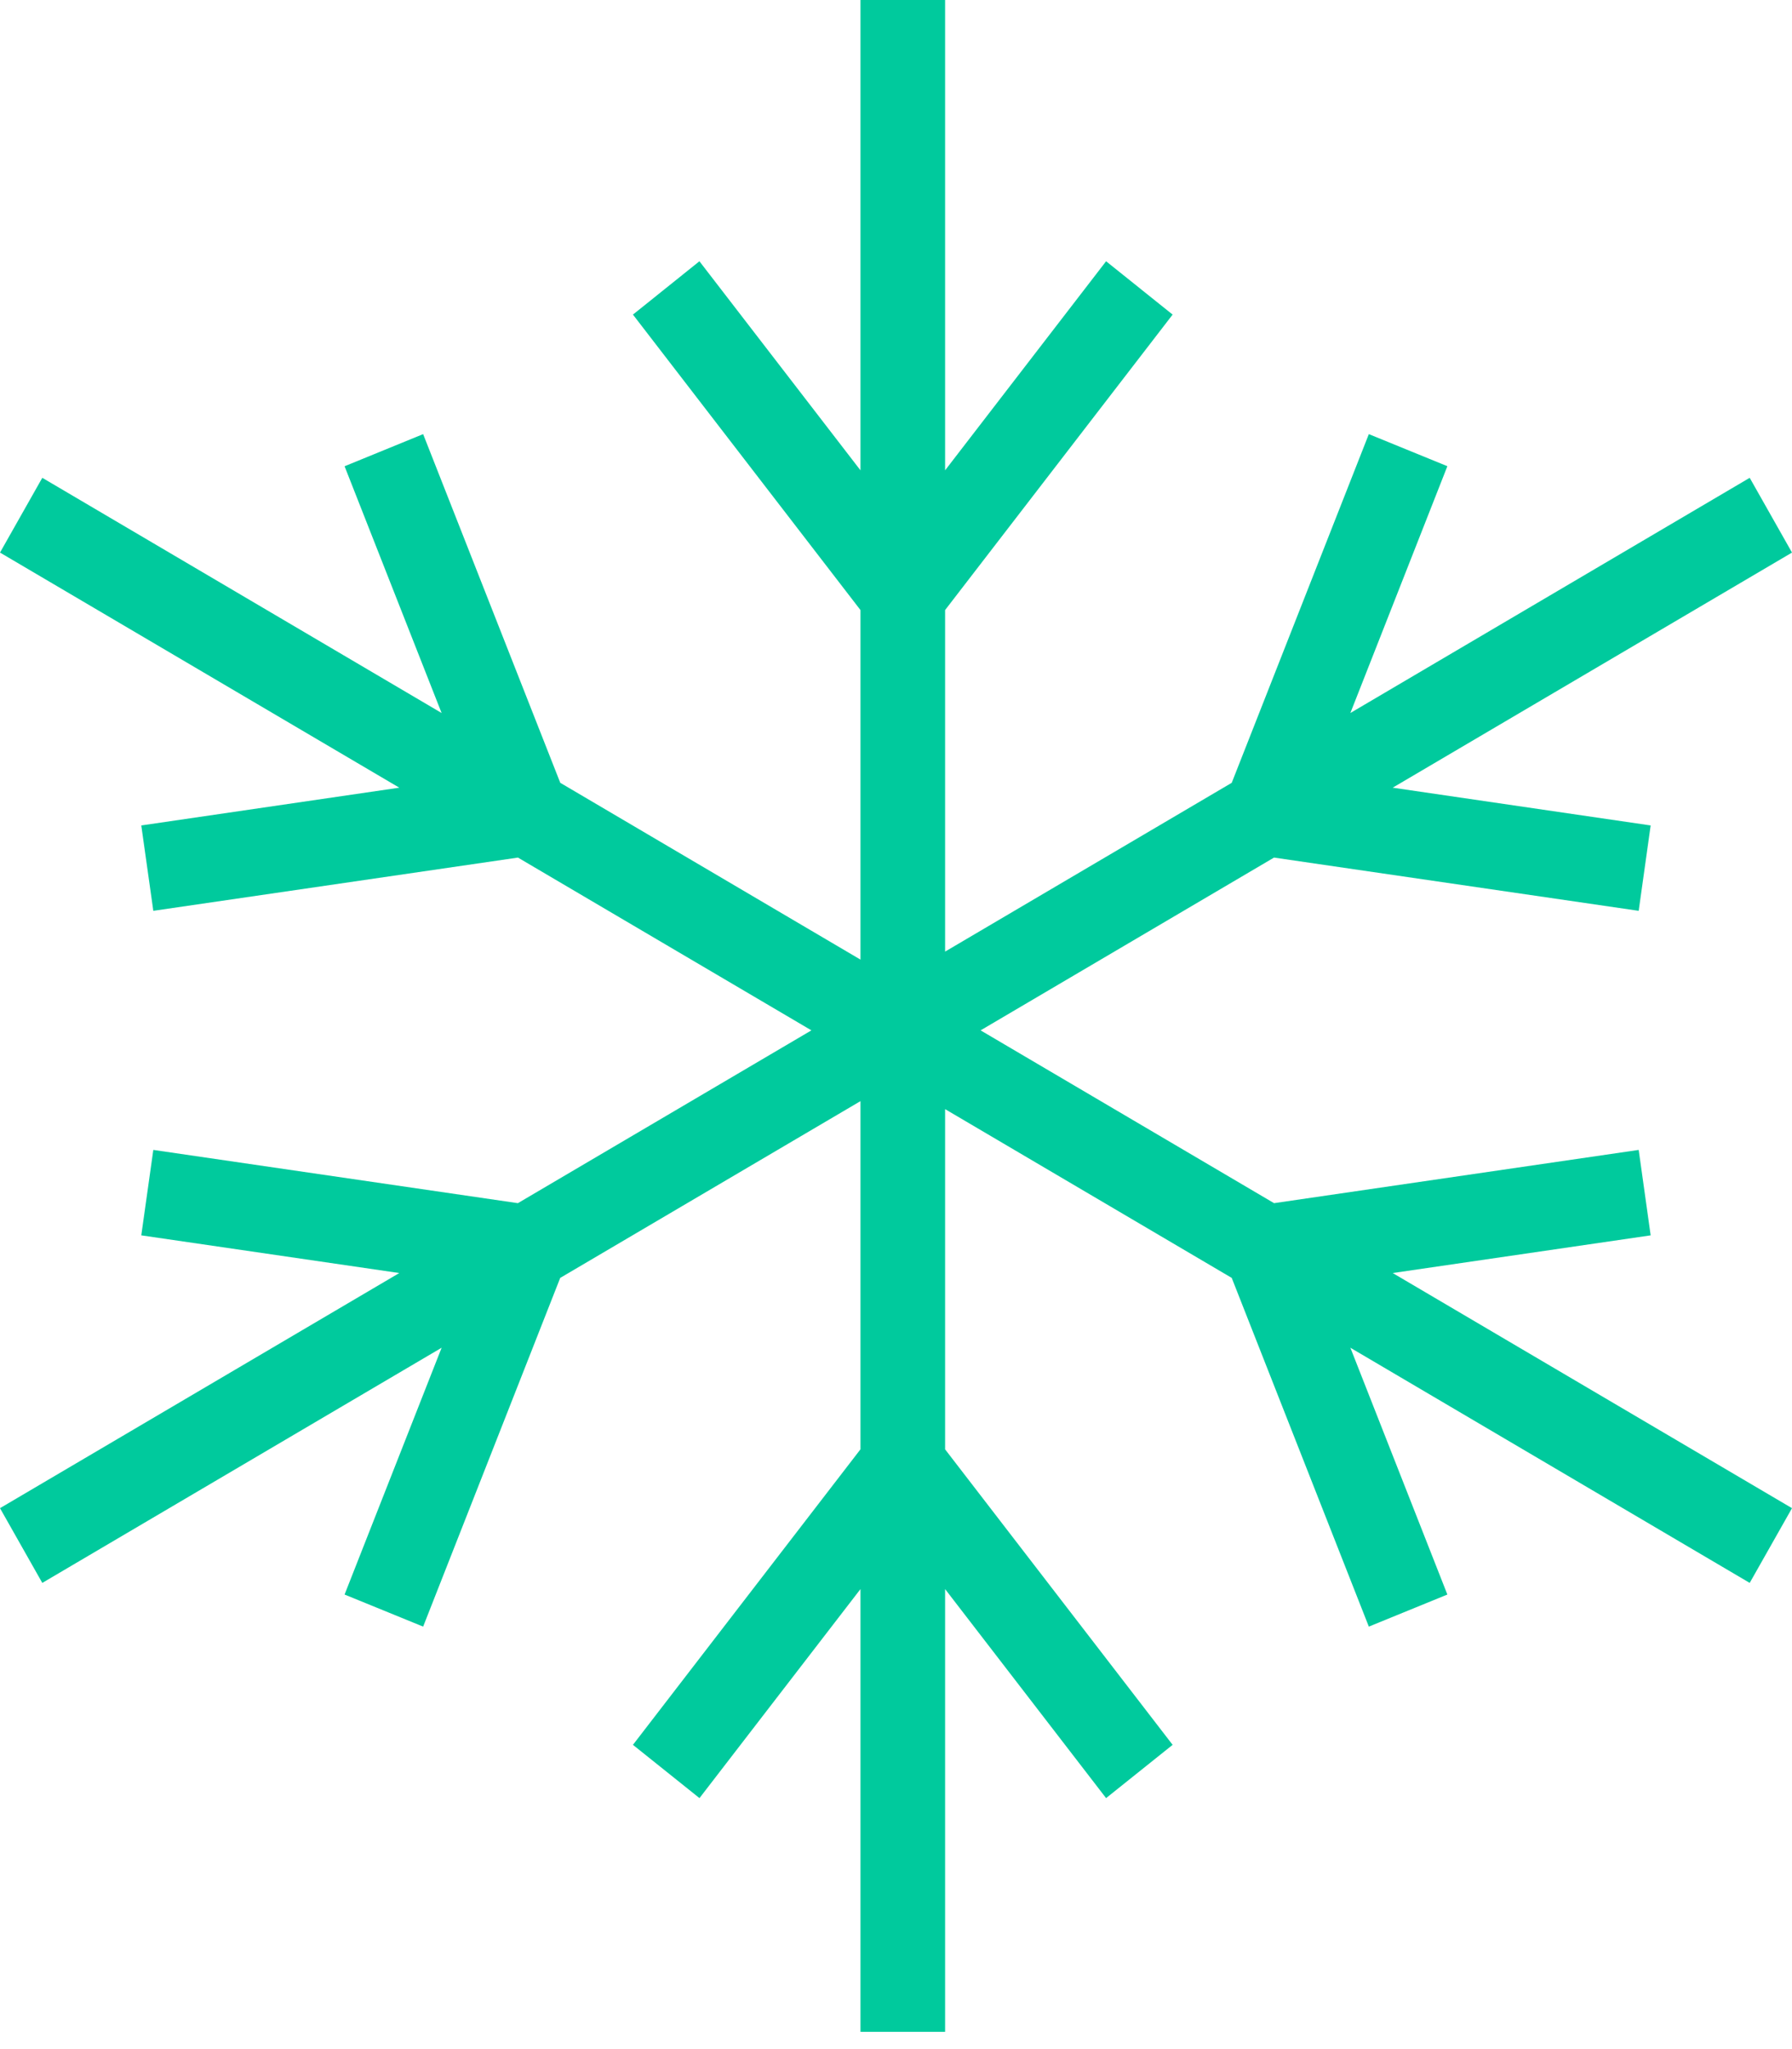 <?xml version="1.0" encoding="UTF-8" standalone="no"?>
<svg width="63px" height="72px" viewBox="0 0 63 72" version="1.1" xmlns="http://www.w3.org/2000/svg" xmlns:xlink="http://www.w3.org/1999/xlink">
    <!-- Generator: Sketch 47.1 (45422) - http://www.bohemiancoding.com/sketch -->
    <title>Fill 1</title>
    <desc>Created with Sketch.</desc>
    <defs></defs>
    <g id="Page-1" stroke="none" stroke-width="1" fill="none" fill-rule="evenodd">
        <polyline id="Fill-1" fill="#00CA9D" points="58.031 43.407 57.61 40.405 44.791 42.276 34.474 36.204 44.79 30.133 57.61 32.004 58.031 29.004 48.962 27.677 63 19.416 61.513 16.789 47.474 25.053 50.884 16.381 48.123 15.254 43.303 27.506 33.226 33.437 33.226 21.436 41.225 11.054 38.886 9.18 33.226 16.526 33.226 0 30.251 0 30.251 16.526 24.589 9.18 22.252 11.054 30.251 21.436 30.251 33.718 19.697 27.506 14.876 15.254 12.114 16.383 15.525 25.053 1.487 16.789 0 19.416 14.038 27.677 4.967 29.004 5.39 32.004 18.209 30.133 28.526 36.204 18.207 42.276 5.39 40.405 4.967 43.407 14.038 44.731 0 52.993 1.487 55.619 15.526 47.356 12.114 56.028 14.876 57.155 19.695 44.902 30.251 38.691 30.251 50.925 22.252 61.309 24.591 63.181 30.251 55.836 30.251 71.394 33.226 71.394 33.226 55.836 38.886 63.181 41.225 61.309 33.226 50.926 33.226 38.972 43.303 44.902 48.123 57.155 50.884 56.028 47.474 47.356 61.513 55.619 63 52.993 48.962 44.731 58.031 43.407"></polyline>
    </g>
</svg>